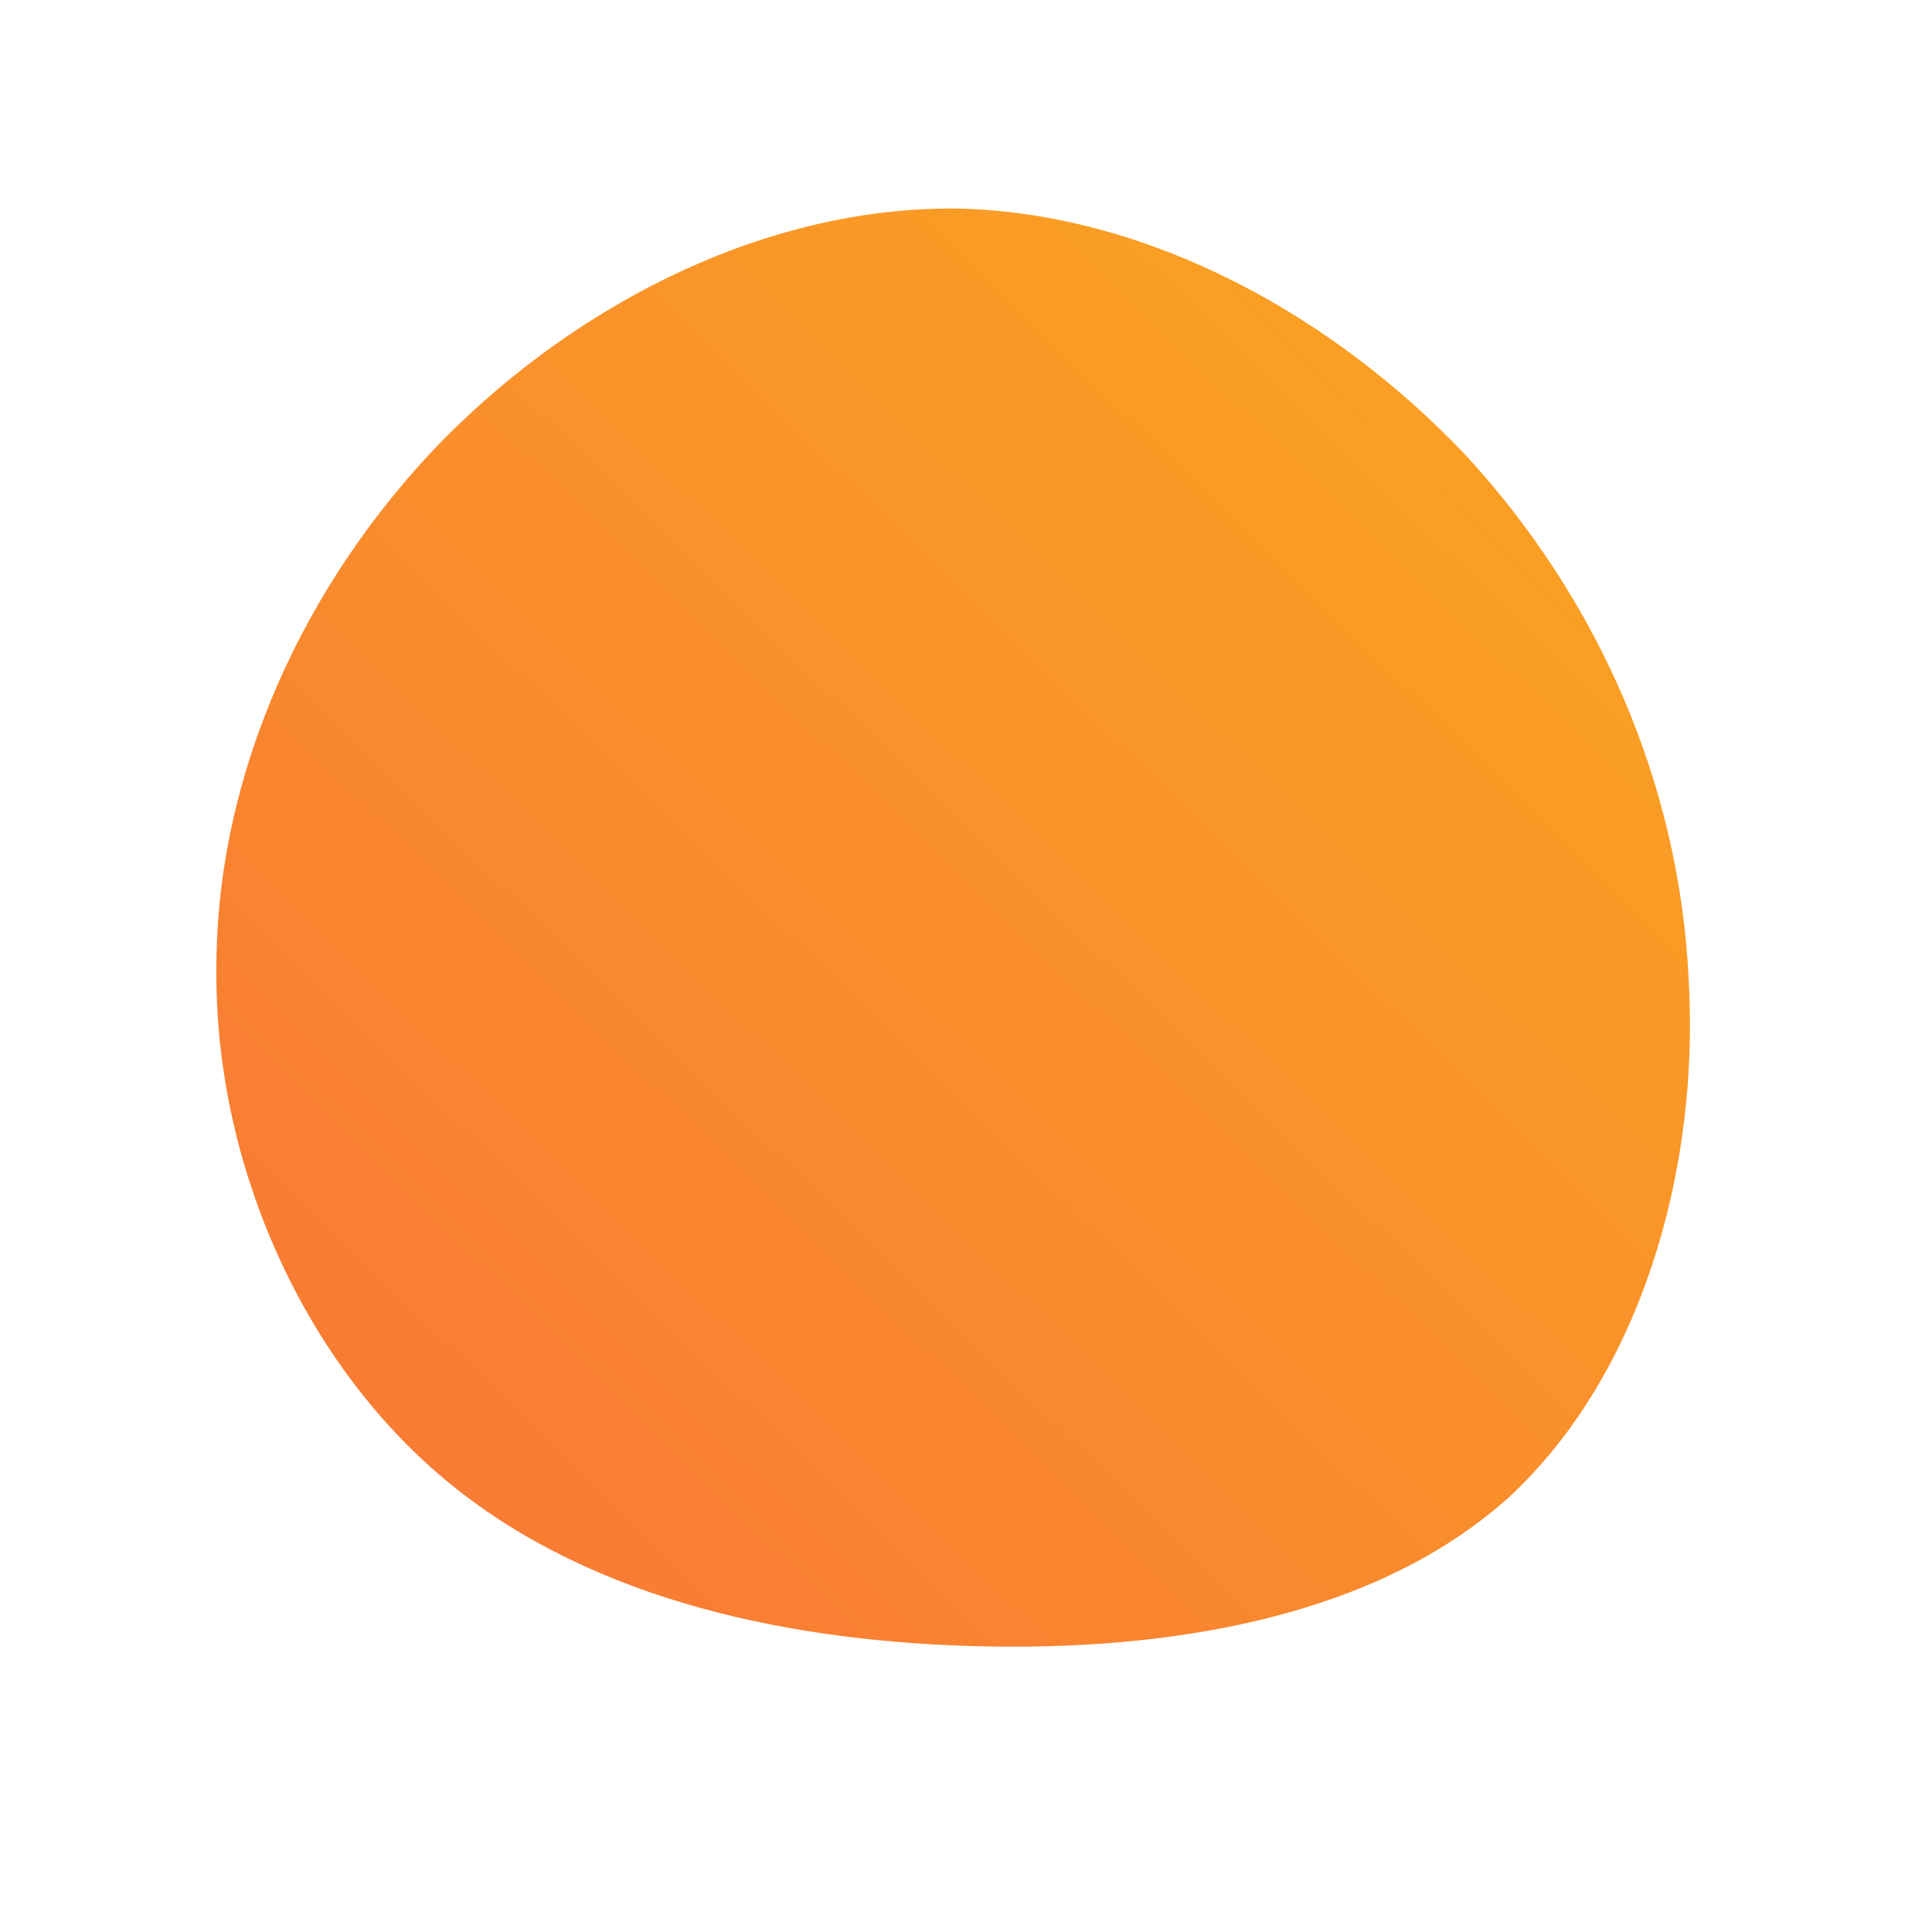 <!--?xml version="1.0" standalone="no"?-->
              <svg id="sw-js-blob-svg" viewBox="0 0 100 100" xmlns="http://www.w3.org/2000/svg" version="1.1">
                    <defs> 
                        <linearGradient id="sw-gradient" x1="0" x2="1" y1="1" y2="0">
                            <stop id="stop1" stop-color="rgba(248, 117, 55, 1)" offset="0%"></stop>
                            <stop id="stop2" stop-color="rgba(251, 168, 31, 1)" offset="100%"></stop>
                        </linearGradient>
                    </defs>
                <path fill="url(#sw-gradient)" d="M25.9,-26.4C32.7,-19,36.9,-9.5,37.4,0.6C38,10.6,34.9,21.2,28.1,27.5C21.2,33.7,10.6,35.5,0.3,35.2C-10,34.9,-20.1,32.5,-27.3,26.3C-34.5,20.1,-38.9,10,-38.8,0.1C-38.8,-9.9,-34.3,-19.8,-27.1,-27.2C-19.8,-34.6,-9.9,-39.4,-0.2,-39.2C9.5,-38.9,19,-33.7,25.9,-26.4Z" width="100%" height="100%" transform="translate(50 50)" stroke-width="0" style="transition: all 0.3s ease 0s;"></path>
              </svg>
